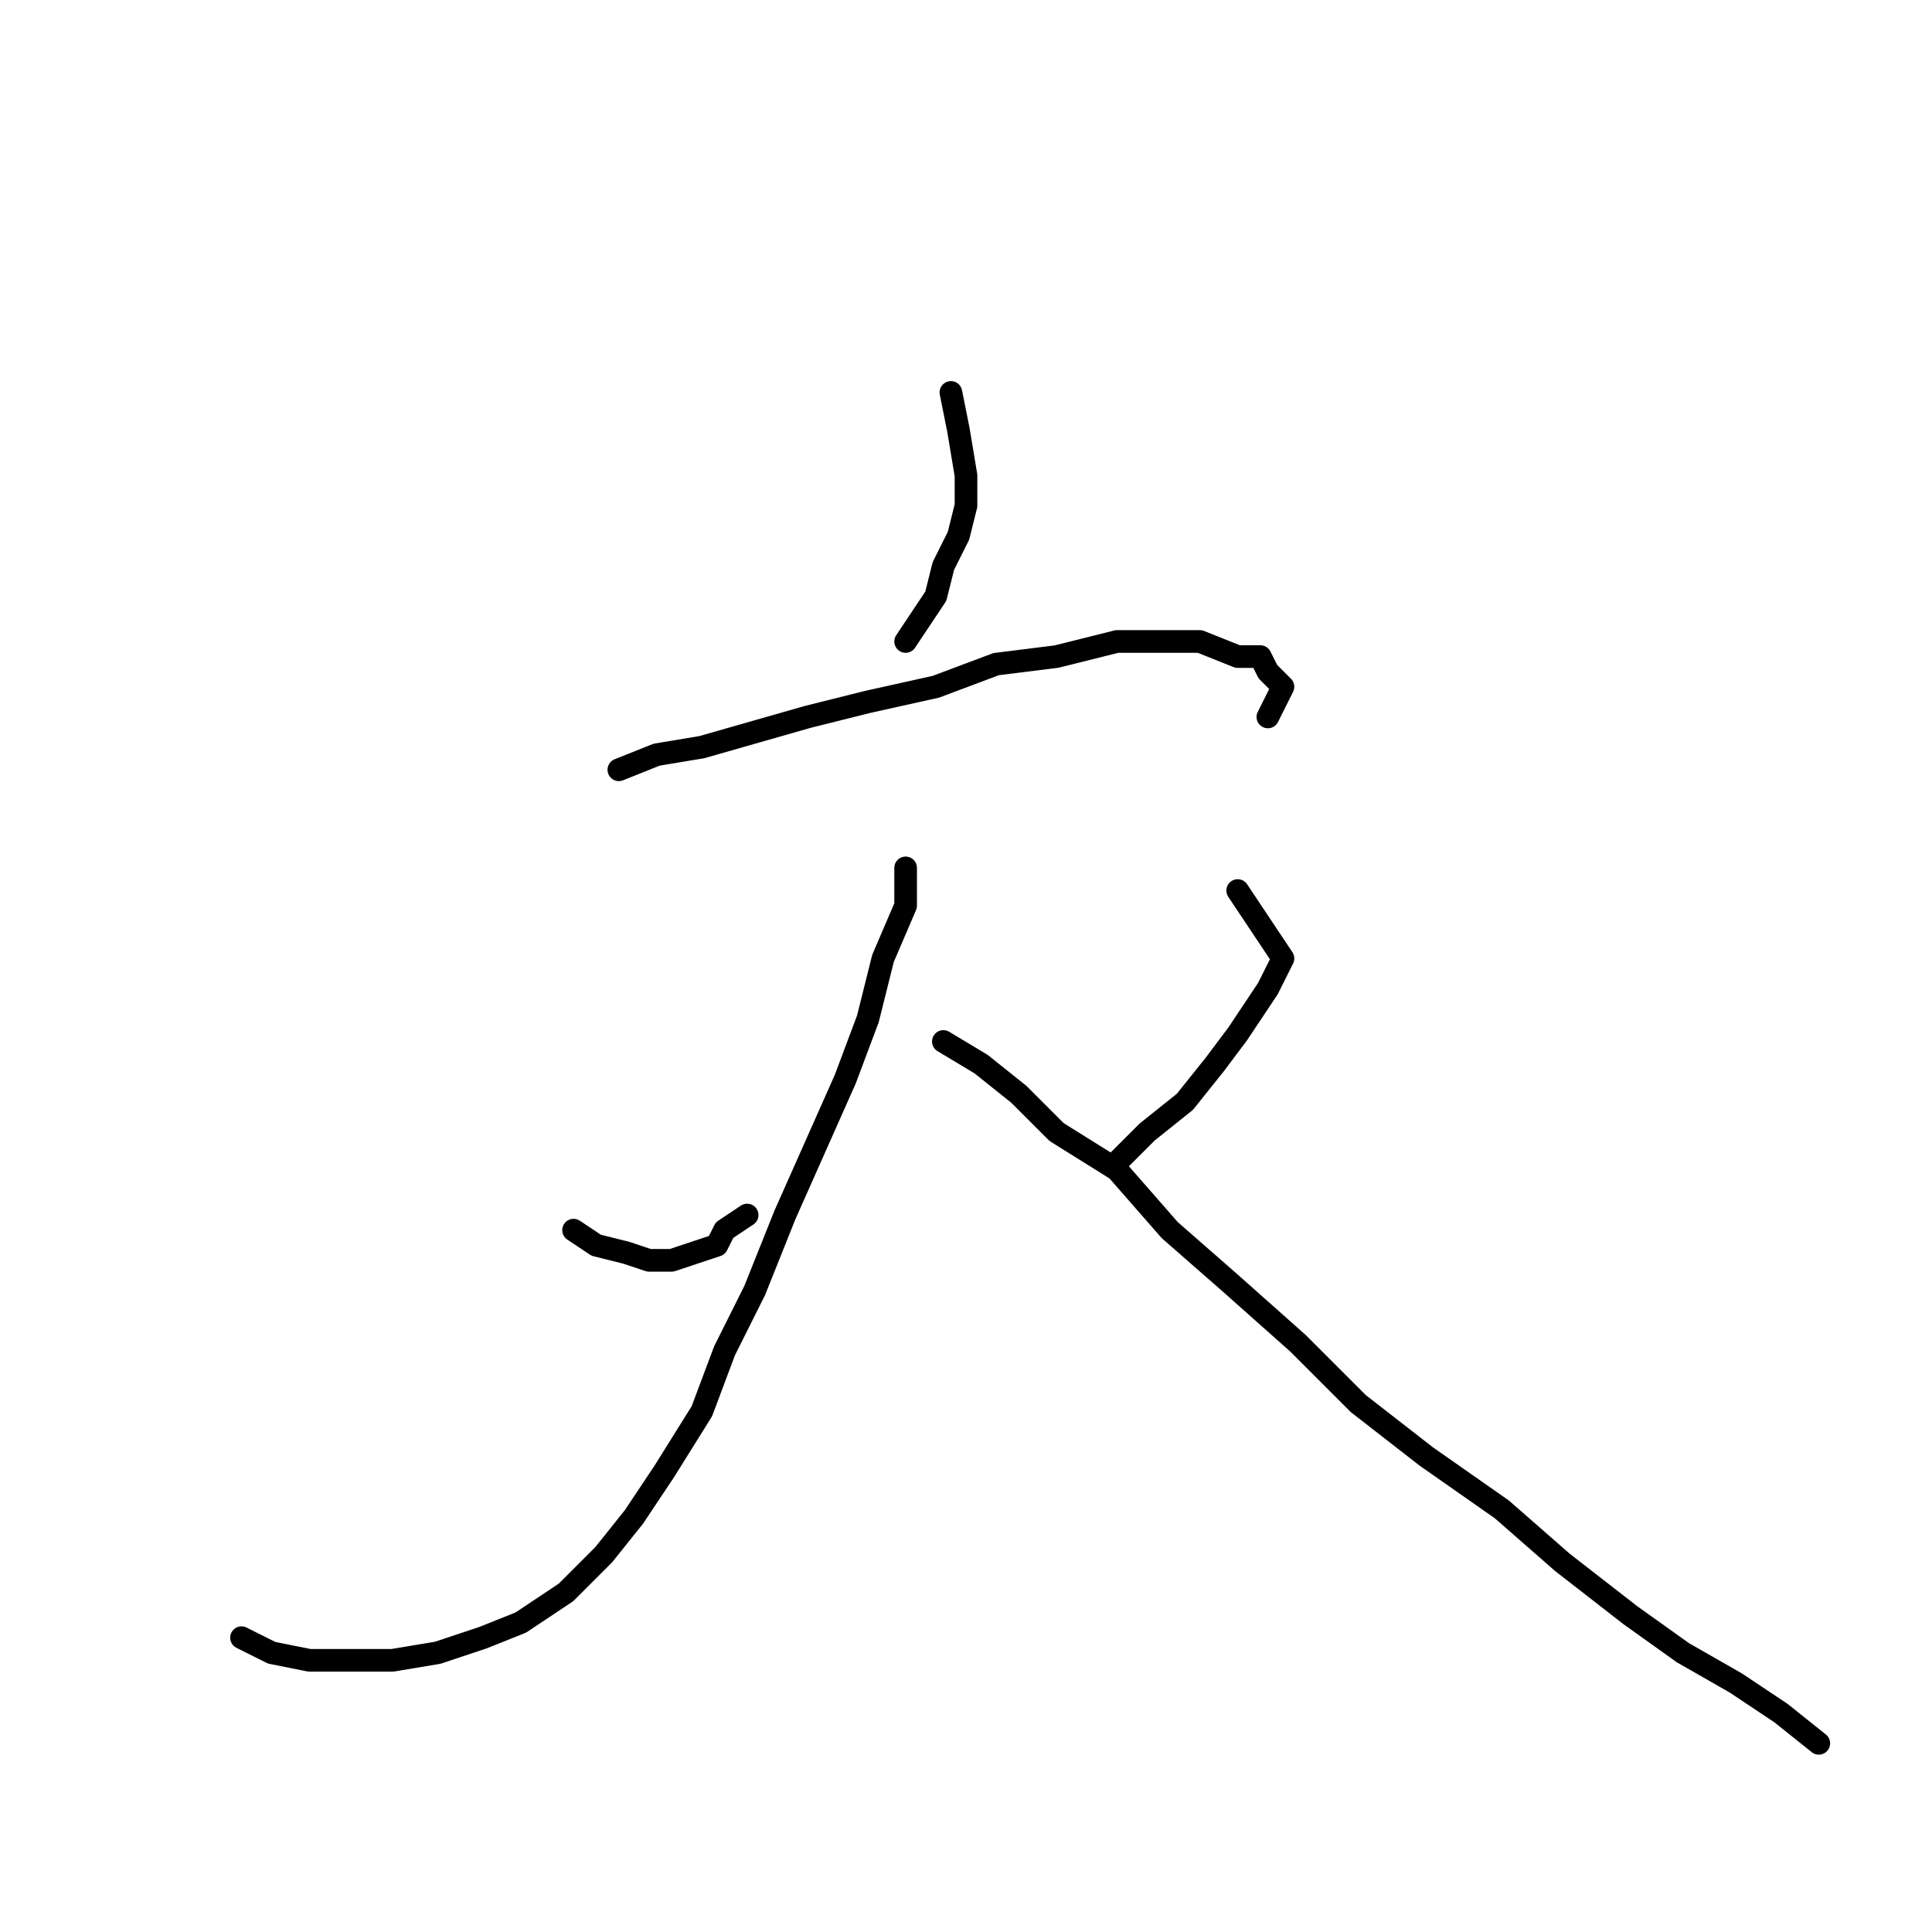<?xml version="1.0" standalone="no"?>
    <svg width="256" height="256" xmlns="http://www.w3.org/2000/svg" version="1.1">
    <polyline stroke="black" stroke-width="3" stroke-linecap="round" fill="transparent" stroke-linejoin="round" points="126 52 127 57 128 63 128 67 127 71 125 75 124 79 122 82 120 85 120 85 " />
        <polyline stroke="black" stroke-width="3" stroke-linecap="round" fill="transparent" stroke-linejoin="round" points="82 102 87 100 93 99 100 97 107 95 115 93 124 91 132 88 140 87 148 85 153 85 159 85 164 87 167 87 168 89 170 91 170 91 169 93 168 95 168 95 " />
        <polyline stroke="black" stroke-width="3" stroke-linecap="round" fill="transparent" stroke-linejoin="round" points="120 115 120 120 117 127 115 135 112 143 108 152 104 161 100 171 96 179 93 187 88 195 84 201 80 206 75 211 69 215 64 217 58 219 52 220 46 220 41 220 36 219 32 217 32 217 " />
        <polyline stroke="black" stroke-width="3" stroke-linecap="round" fill="transparent" stroke-linejoin="round" points="76 163 79 165 83 166 86 167 89 167 92 166 95 165 96 163 99 161 99 161 " />
        <polyline stroke="black" stroke-width="3" stroke-linecap="round" fill="transparent" stroke-linejoin="round" points="164 118 170 127 168 131 164 137 161 141 157 146 152 150 148 154 148 154 " />
        <polyline stroke="black" stroke-width="3" stroke-linecap="round" fill="transparent" stroke-linejoin="round" points="125 138 130 141 135 145 140 150 148 155 155 163 163 170 172 178 180 186 189 193 199 200 207 207 216 214 223 219 230 223 236 227 241 231 241 231 " />
        </svg>